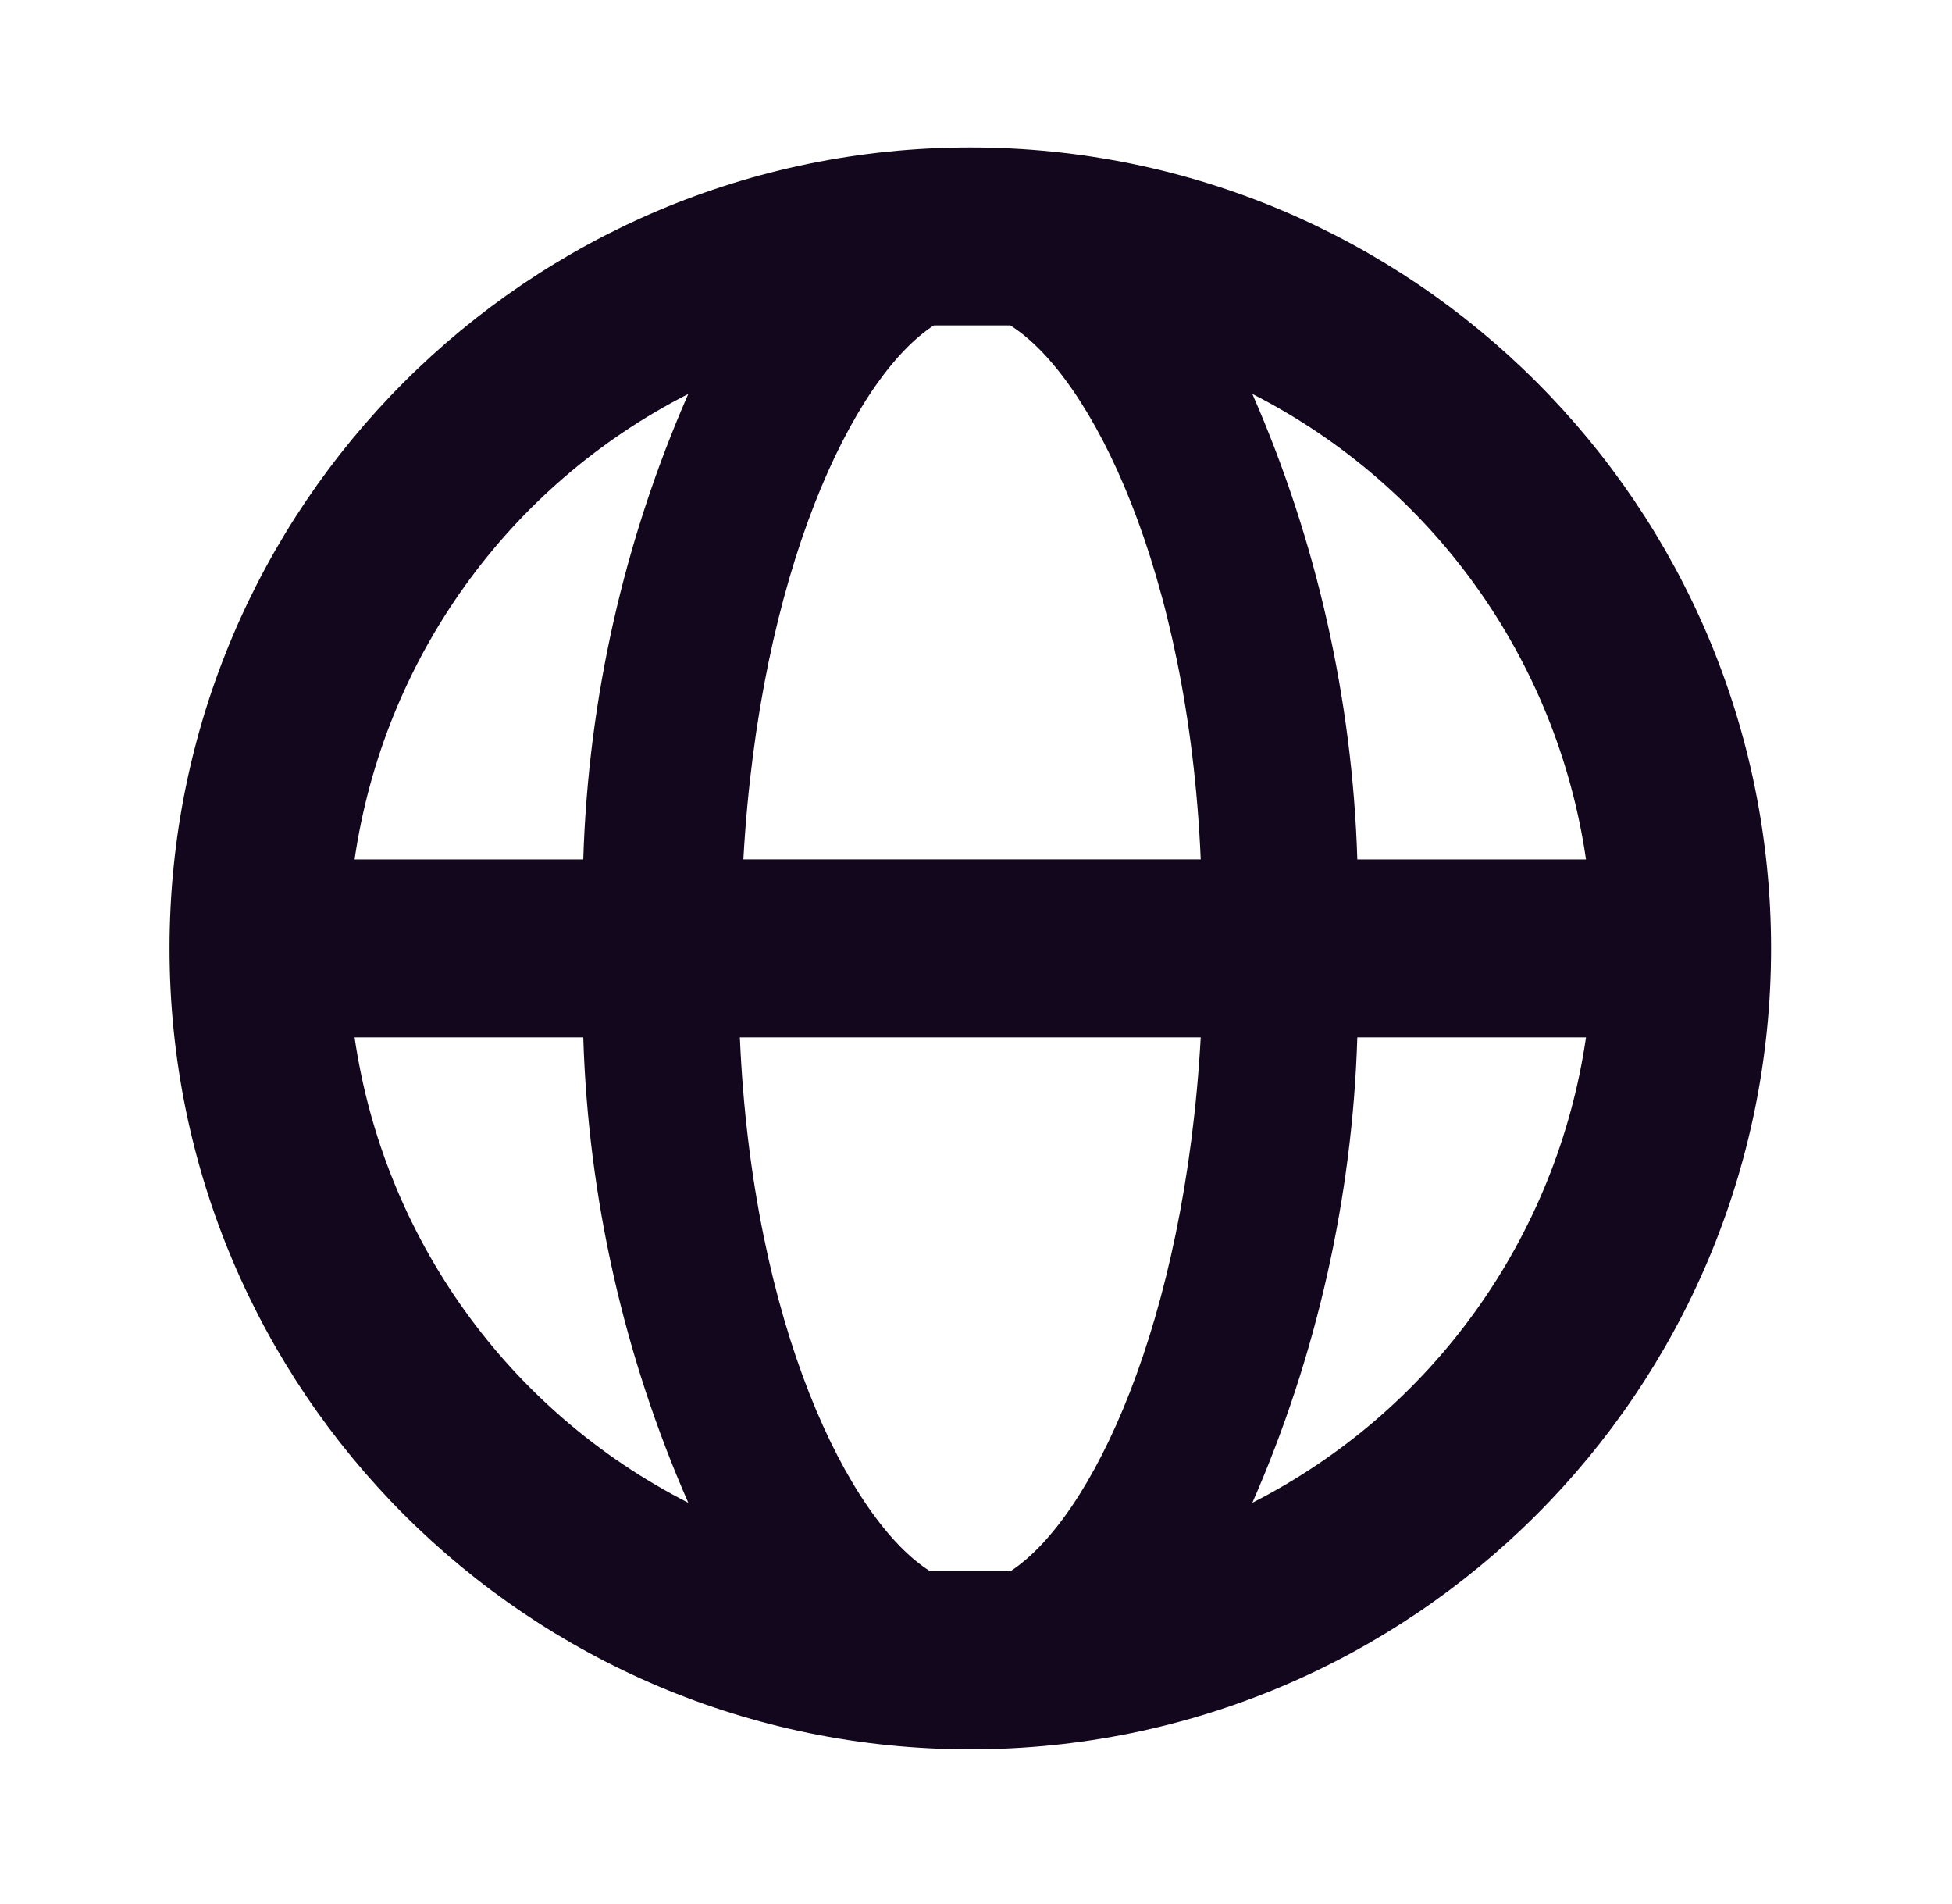 <svg width="40" height="39" viewBox="0 0 40 39" fill="none" xmlns="http://www.w3.org/2000/svg">
<g clip-path="url(#clip0_747_759)">
<g clip-path="url(#clip1_747_759)">
<g clip-path="url(#clip2_747_759)">
<path fill-rule="evenodd" clip-rule="evenodd" d="M19.883 3.021C10.82 3.021 3.474 10.367 3.474 19.43C3.474 28.492 10.82 35.839 19.883 35.839C28.945 35.839 36.292 28.492 36.292 19.43C36.292 10.367 28.945 3.021 19.883 3.021ZM32.5 17.607H27.814C27.712 14.32 26.982 11.083 25.663 8.071C29.354 9.951 31.903 13.507 32.5 17.607ZM19.883 32.192H20.703C22.362 31.117 24.277 27.124 24.605 21.253H15.161C15.416 27.16 17.403 31.153 19.062 32.192H19.883ZM15.233 17.606C15.562 11.736 17.476 7.743 19.135 6.667H19.883H20.703C22.362 7.706 24.35 11.699 24.605 17.606H15.233ZM11.952 17.607C12.054 14.32 12.784 11.083 14.104 8.071C10.412 9.951 7.863 13.507 7.266 17.607H11.952ZM7.266 21.253H11.952C12.054 24.54 12.784 27.776 14.104 30.788C10.412 28.908 7.863 25.353 7.266 21.253ZM27.814 21.253C27.712 24.54 26.982 27.776 25.663 30.788C29.354 28.908 31.903 25.353 32.5 21.253H27.814Z" fill="#12071C"/>
</g>
</g>
</g>
<defs>
<clipPath id="clip0_747_759">
<rect width="38.609" height="38.609" fill="white" transform="translate(0.578 0.125)"/>
</clipPath>
<clipPath id="clip1_747_759">
<rect width="38.609" height="38.609" fill="white" transform="translate(0.578 0.125)"/>
</clipPath>
<clipPath id="clip2_747_759">
<rect width="38.609" height="38.609" fill="white" transform="translate(0.578 0.125)"/>
</clipPath>
</defs>
</svg>
